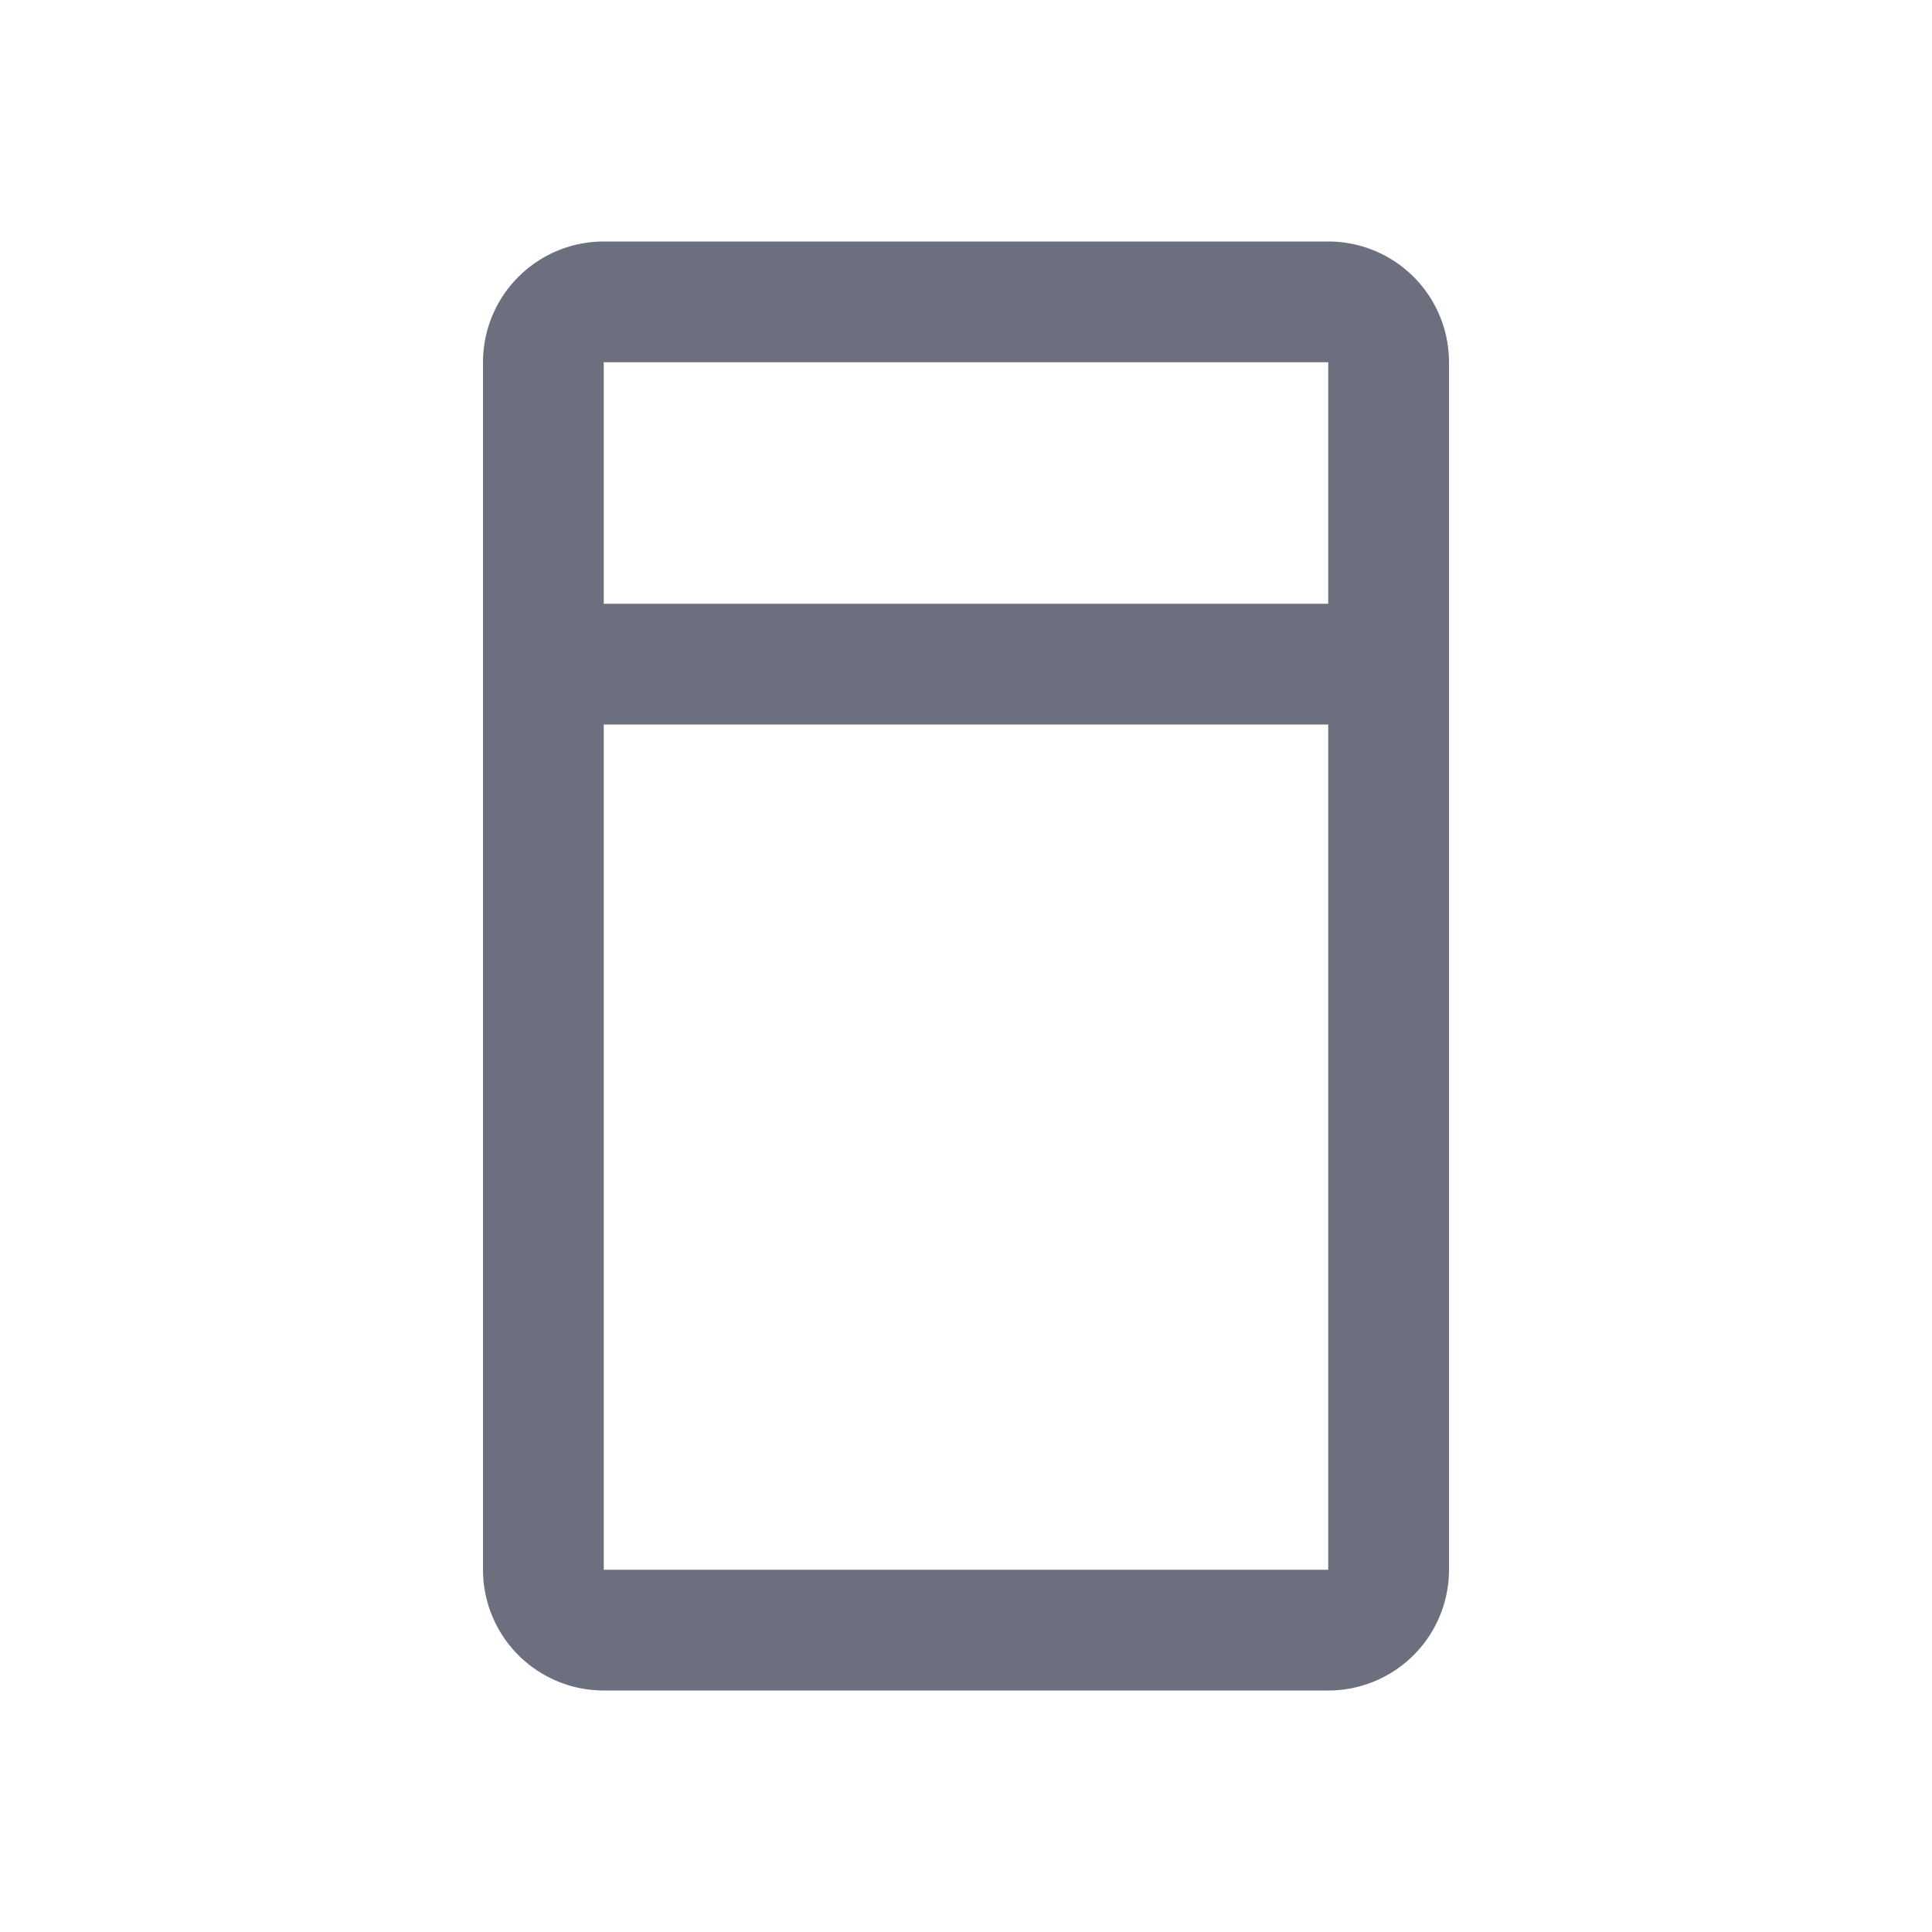 <svg width="16" height="16" viewBox="0 0 16 16" fill="none" xmlns="http://www.w3.org/2000/svg"><path d="M4.5 3a.5.5 0 01.5-.5h6a.5.5 0 01.5.5v10a.5.5 0 01-.5.5H5a.5.5 0 01-.5-.5V3zM4.5 5.5h7" stroke="#6C707E"/></svg>